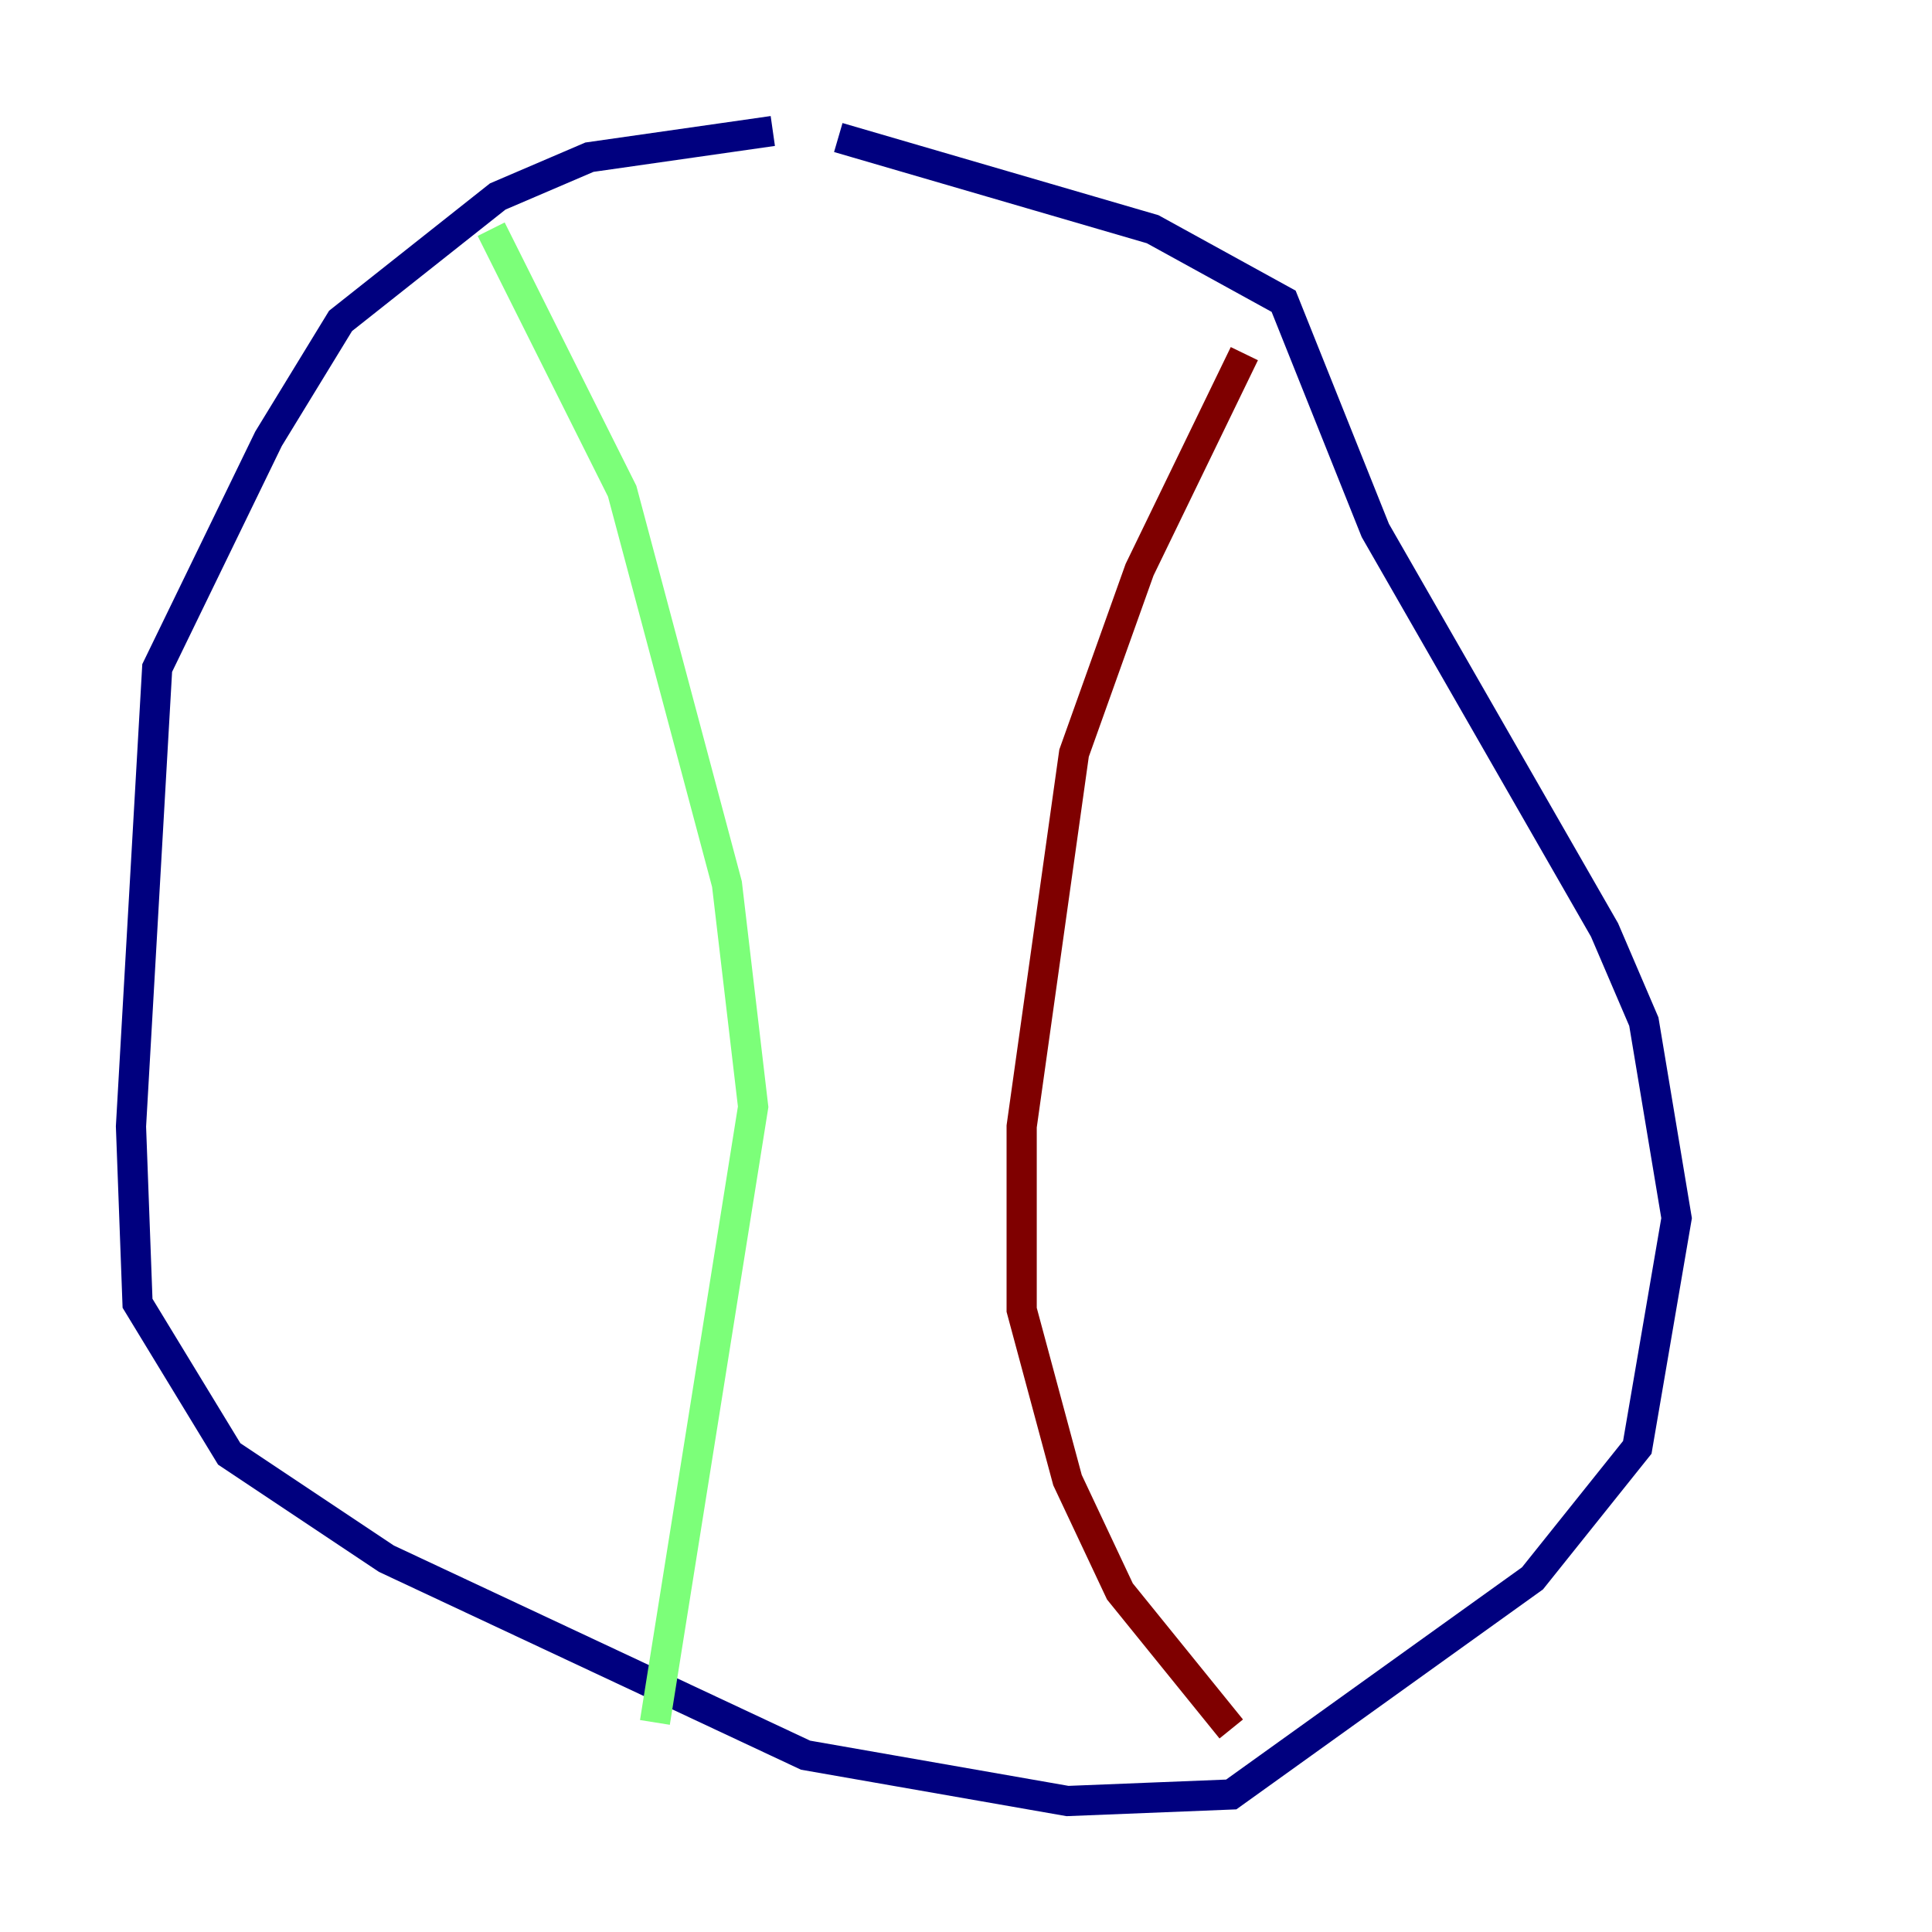 <?xml version="1.0" encoding="utf-8" ?>
<svg baseProfile="tiny" height="128" version="1.2" viewBox="0,0,128,128" width="128" xmlns="http://www.w3.org/2000/svg" xmlns:ev="http://www.w3.org/2001/xml-events" xmlns:xlink="http://www.w3.org/1999/xlink"><defs /><polyline fill="none" points="51.2,8.678 39.051,10.414 32.976,13.017 22.563,21.261 17.79,29.071 10.414,44.258 8.678,74.63 9.112,86.346 15.186,96.325 25.6,103.268 53.37,116.285 70.725,119.322 81.573,118.888 101.532,104.57 108.475,95.891 111.078,80.705 108.909,67.688 106.305,61.614 91.119,35.146 85.044,19.959 76.366,15.186 55.539,9.112" stroke="#00007f" stroke-width="2" /><polyline fill="none" points="32.542,15.186 41.22,32.542 48.163,58.576 49.898,73.329 43.39,114.115" stroke="#7cff79" stroke-width="2" /><polyline fill="none" points="82.441,23.43 75.498,37.749 71.159,49.898 67.688,74.63 67.688,86.78 70.725,98.061 74.197,105.437 81.573,114.549" stroke="#7f0000" stroke-width="2" /></svg>